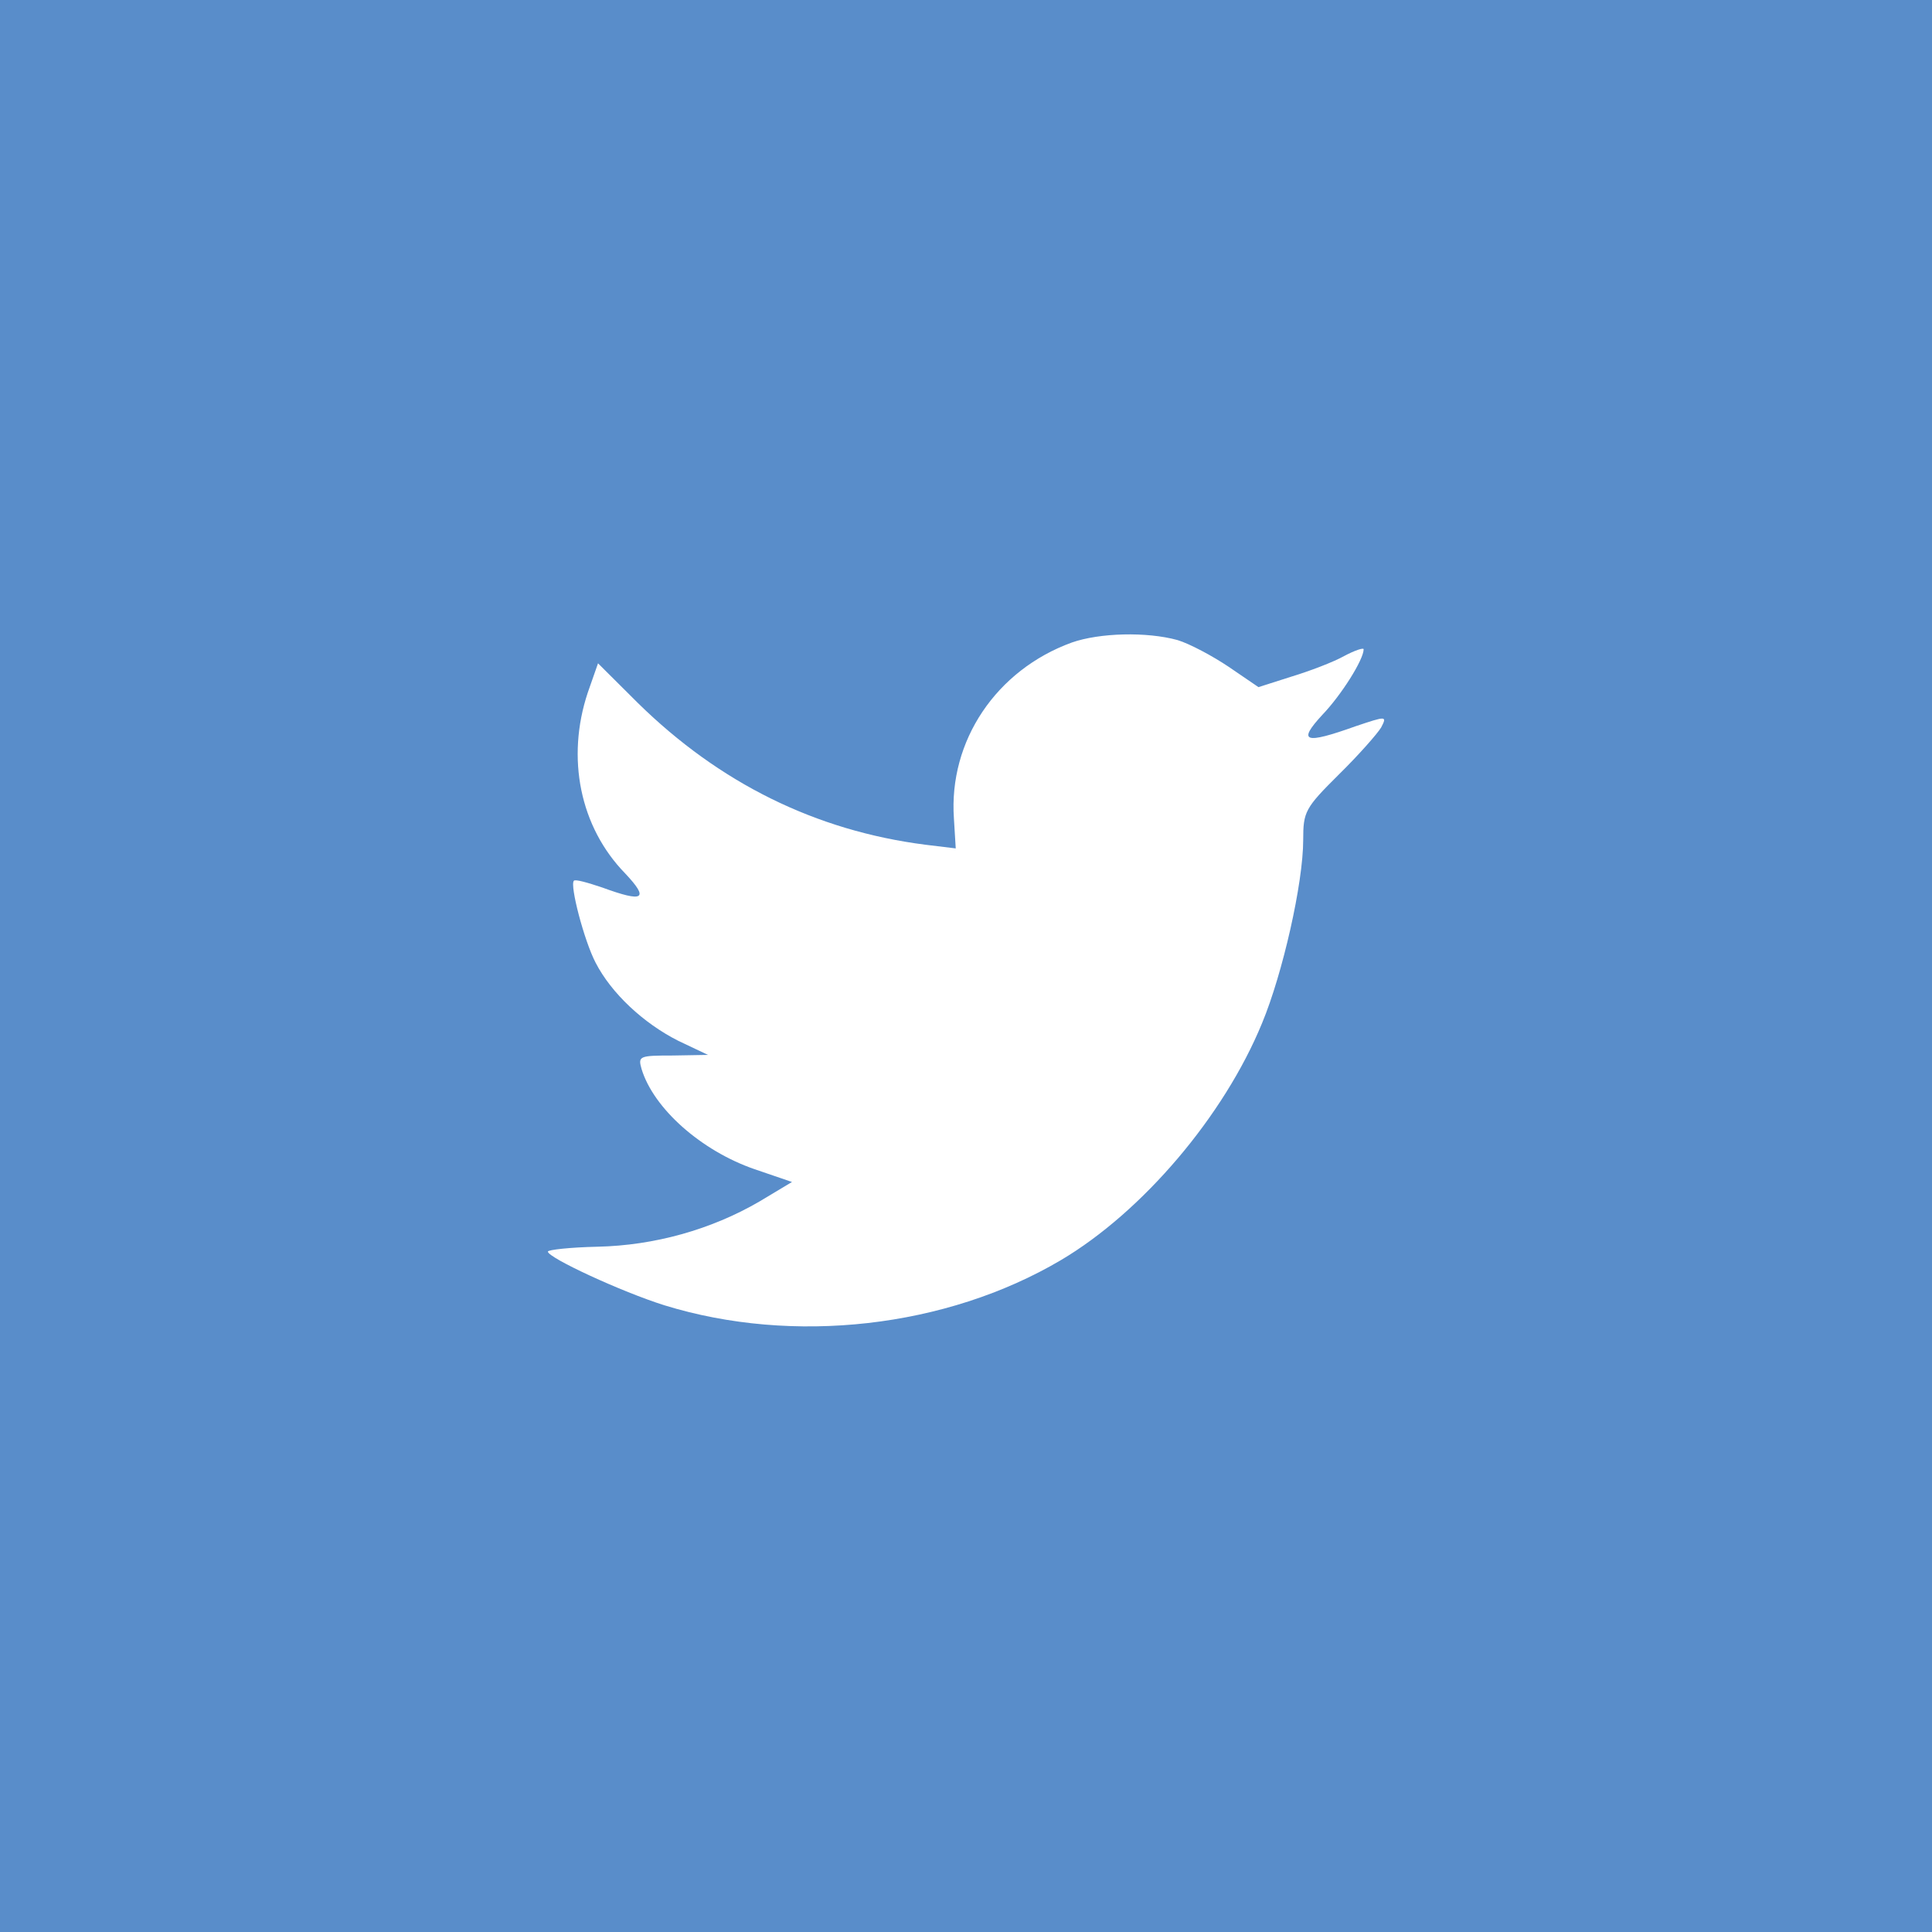 <svg width="67" height="67" xmlns="http://www.w3.org/2000/svg">
 <g>
  <title>Twitter</title>
  <path id="svg_1" d="m37.167,22.283c-2.619,0.953 -4.274,3.411 -4.086,6.101l0.063,1.038l-1.048,-0.127c-3.813,-0.487 -7.145,-2.139 -9.974,-4.915l-1.383,-1.377l-0.356,1.017c-0.754,2.268 -0.272,4.661 1.299,6.271c0.838,0.89 0.649,1.017 -0.796,0.487c-0.503,-0.169 -0.943,-0.296 -0.985,-0.233c-0.146,0.149 0.356,2.076 0.754,2.839c0.545,1.06 1.655,2.099 2.871,2.712l1.027,0.487l-1.215,0.021c-1.173,0 -1.215,0.021 -1.089,0.467c0.419,1.377 2.074,2.839 3.918,3.475l1.299,0.444l-1.131,0.678c-1.676,0.976 -3.646,1.524 -5.616,1.567c-0.944,0.021 -1.719,0.106 -1.719,0.169c0,0.212 2.557,1.397 4.044,1.863c4.463,1.377 9.765,0.784 13.746,-1.566c2.829,-1.674 5.657,-5 6.978,-8.221c0.713,-1.715 1.426,-4.852 1.426,-6.354c0,-0.975 0.062,-1.102 1.236,-2.267c0.691,-0.679 1.34,-1.419 1.467,-1.631c0.209,-0.403 0.188,-0.403 -0.881,-0.044c-1.781,0.637 -2.033,0.552 -1.152,-0.401c0.65,-0.678 1.426,-1.907 1.426,-2.268c0,-0.062 -0.314,0.042 -0.671,0.233c-0.377,0.212 -1.216,0.53 -1.845,0.72l-1.131,0.361l-1.026,-0.7c-0.566,-0.381 -1.361,-0.805 -1.781,-0.932c-1.07,-0.295 -2.705,-0.253 -3.669,0.086zm-37.167,-22.283l67,0l0,67l-67,0l0,-67z" fill="#598DCA"/>
 </g>
</svg>